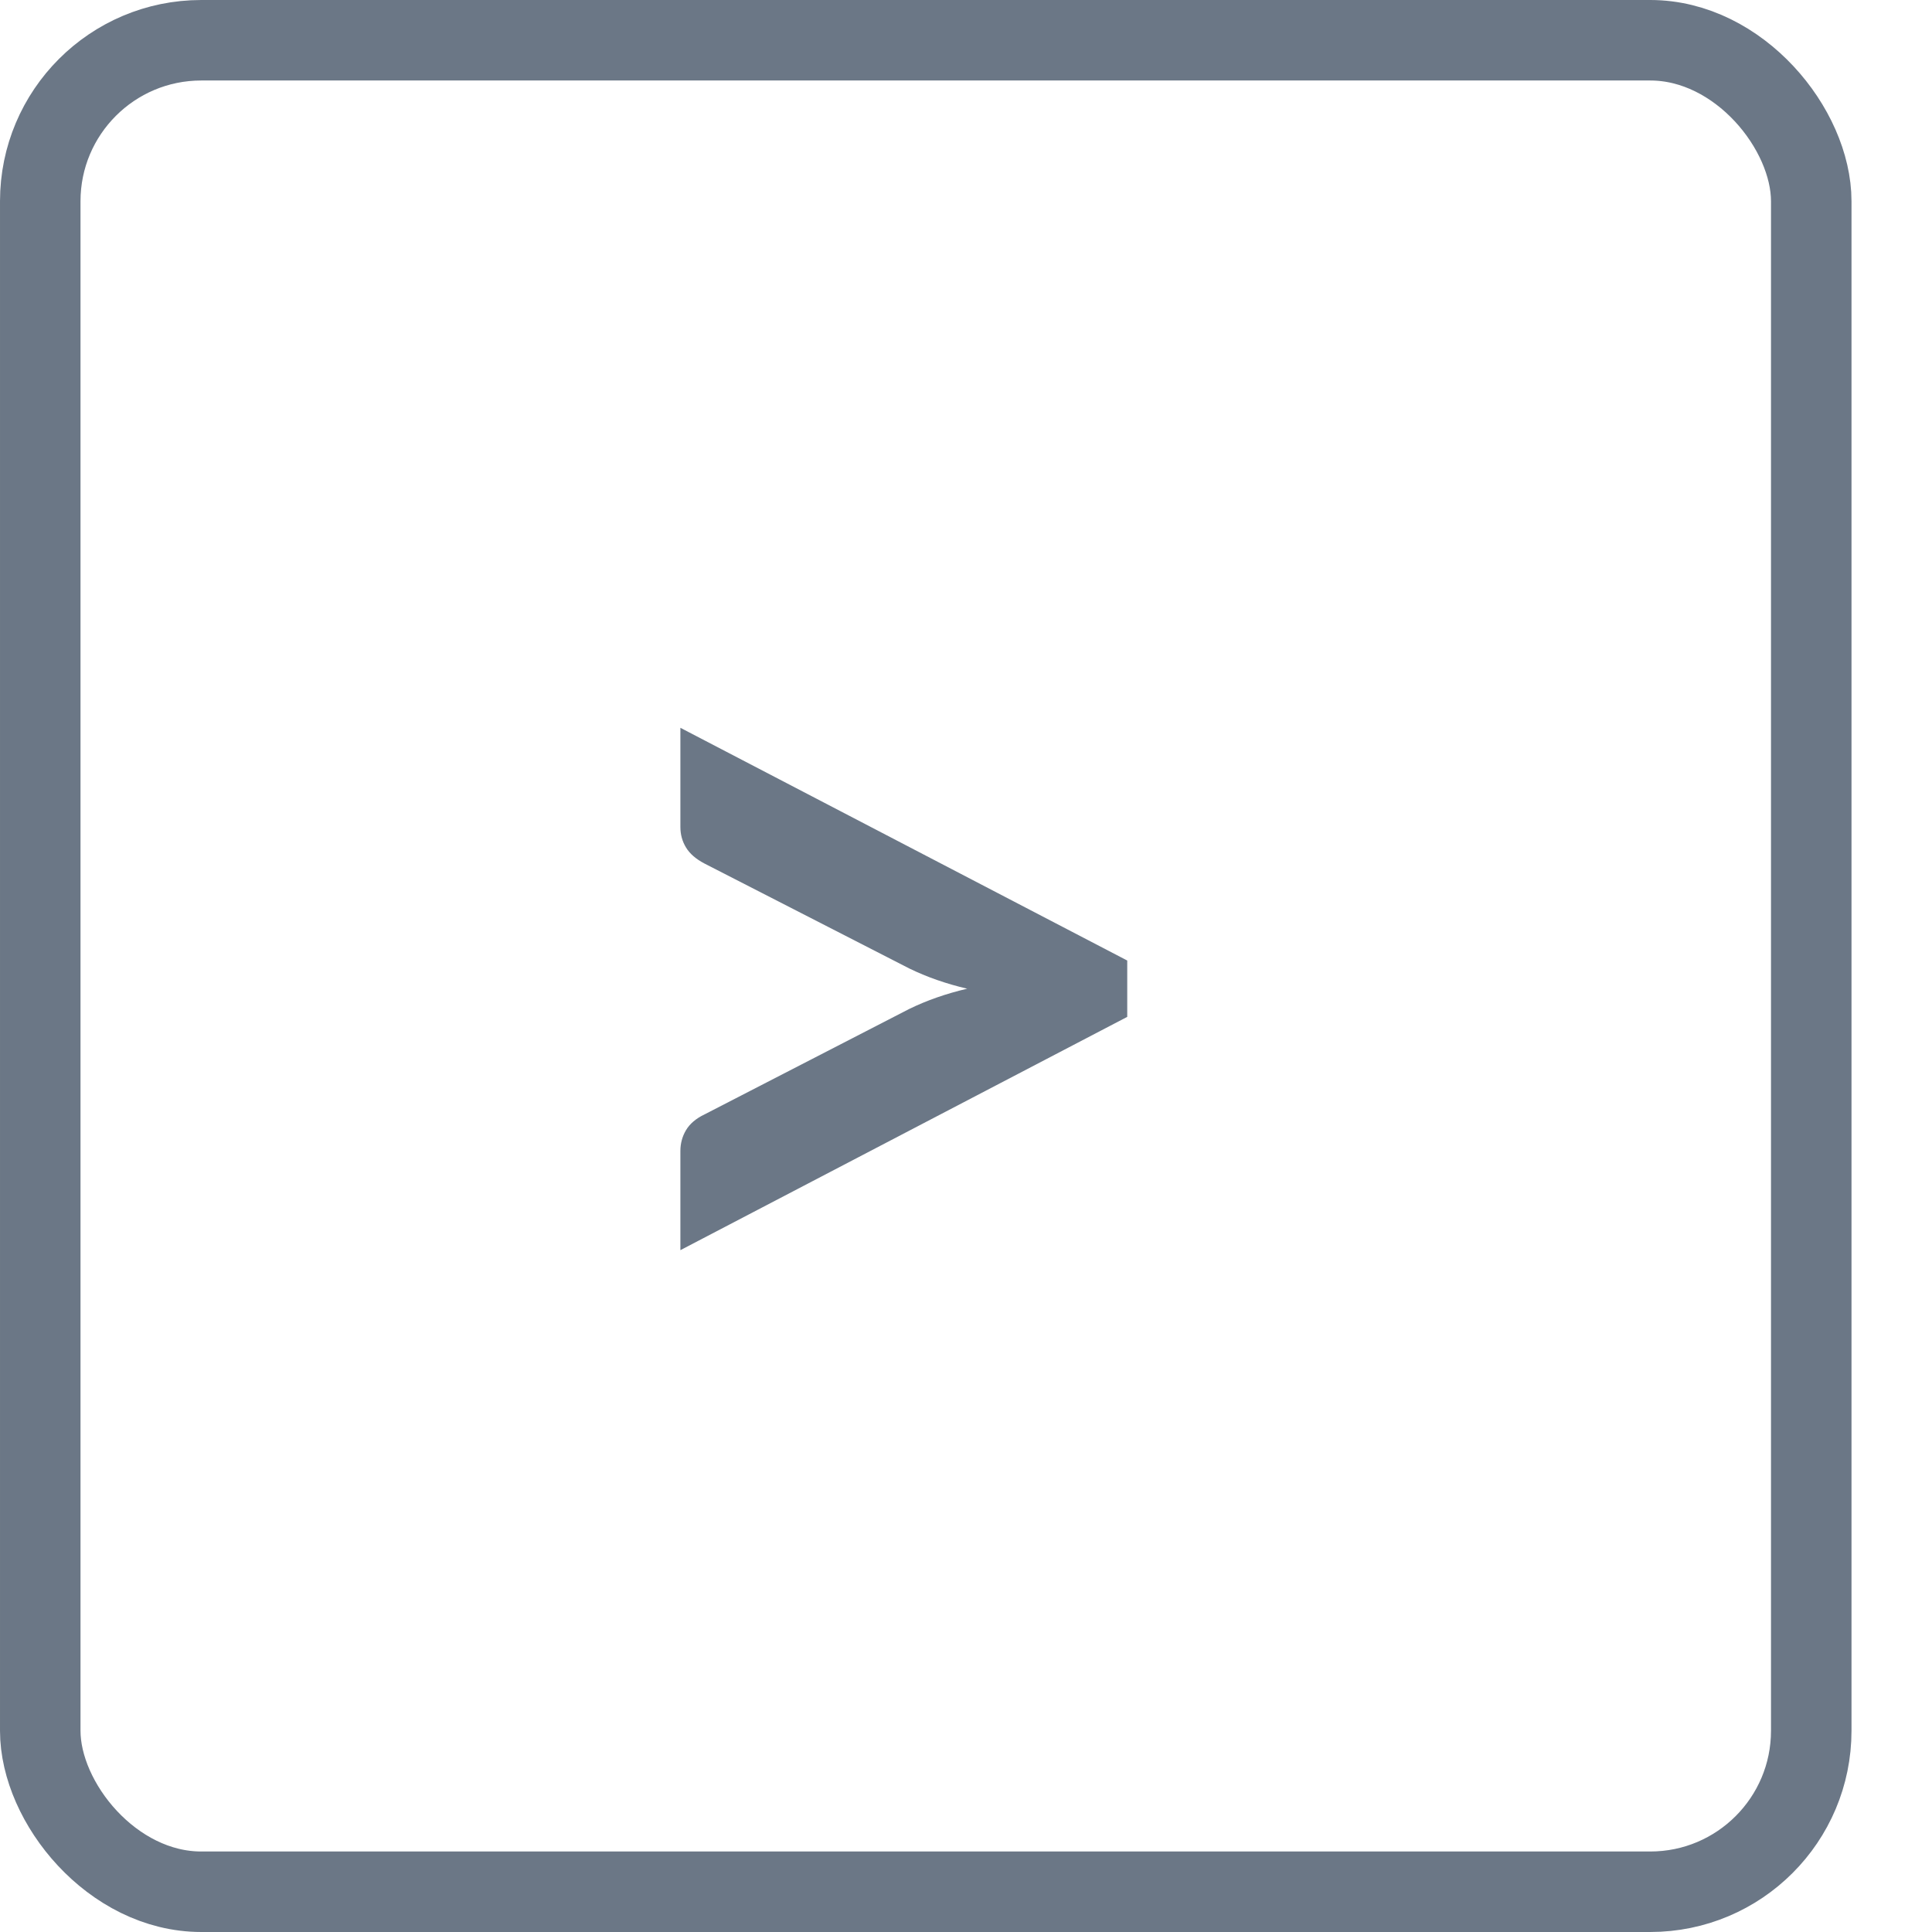 <?xml version="1.0" encoding="UTF-8"?>
<svg width="24px" height="24px" viewBox="0 0 24 24" version="1.1" xmlns="http://www.w3.org/2000/svg"
     xmlns:xlink="http://www.w3.org/1999/xlink">
  <title>Paginate Next Icon</title>
  <g id="Page-1" stroke="none" stroke-width="1" fill="none" fill-rule="evenodd">
    <g id="icon_next">
      <rect id="Rectangle-2" stroke="#6b7786" x="0.5" y="0.5" width="22" height="23" rx="2"></rect>
      <path d="M14.003,11.932 L14.003,12.632 L8.452,15.53 L8.452,14.298 C8.452,14.205 8.475,14.118 8.522,14.039 C8.569,13.96 8.646,13.894 8.753,13.843 L11.294,12.534 C11.513,12.427 11.754,12.343 12.015,12.282 C11.754,12.221 11.513,12.137 11.294,12.03 L8.753,10.728 C8.646,10.672 8.569,10.606 8.522,10.528 C8.475,10.451 8.452,10.366 8.452,10.273 L8.452,9.041 L14.003,11.932 Z"
            id="&gt;" fill="#6b7786"></path>
    </g>
  </g>
</svg>